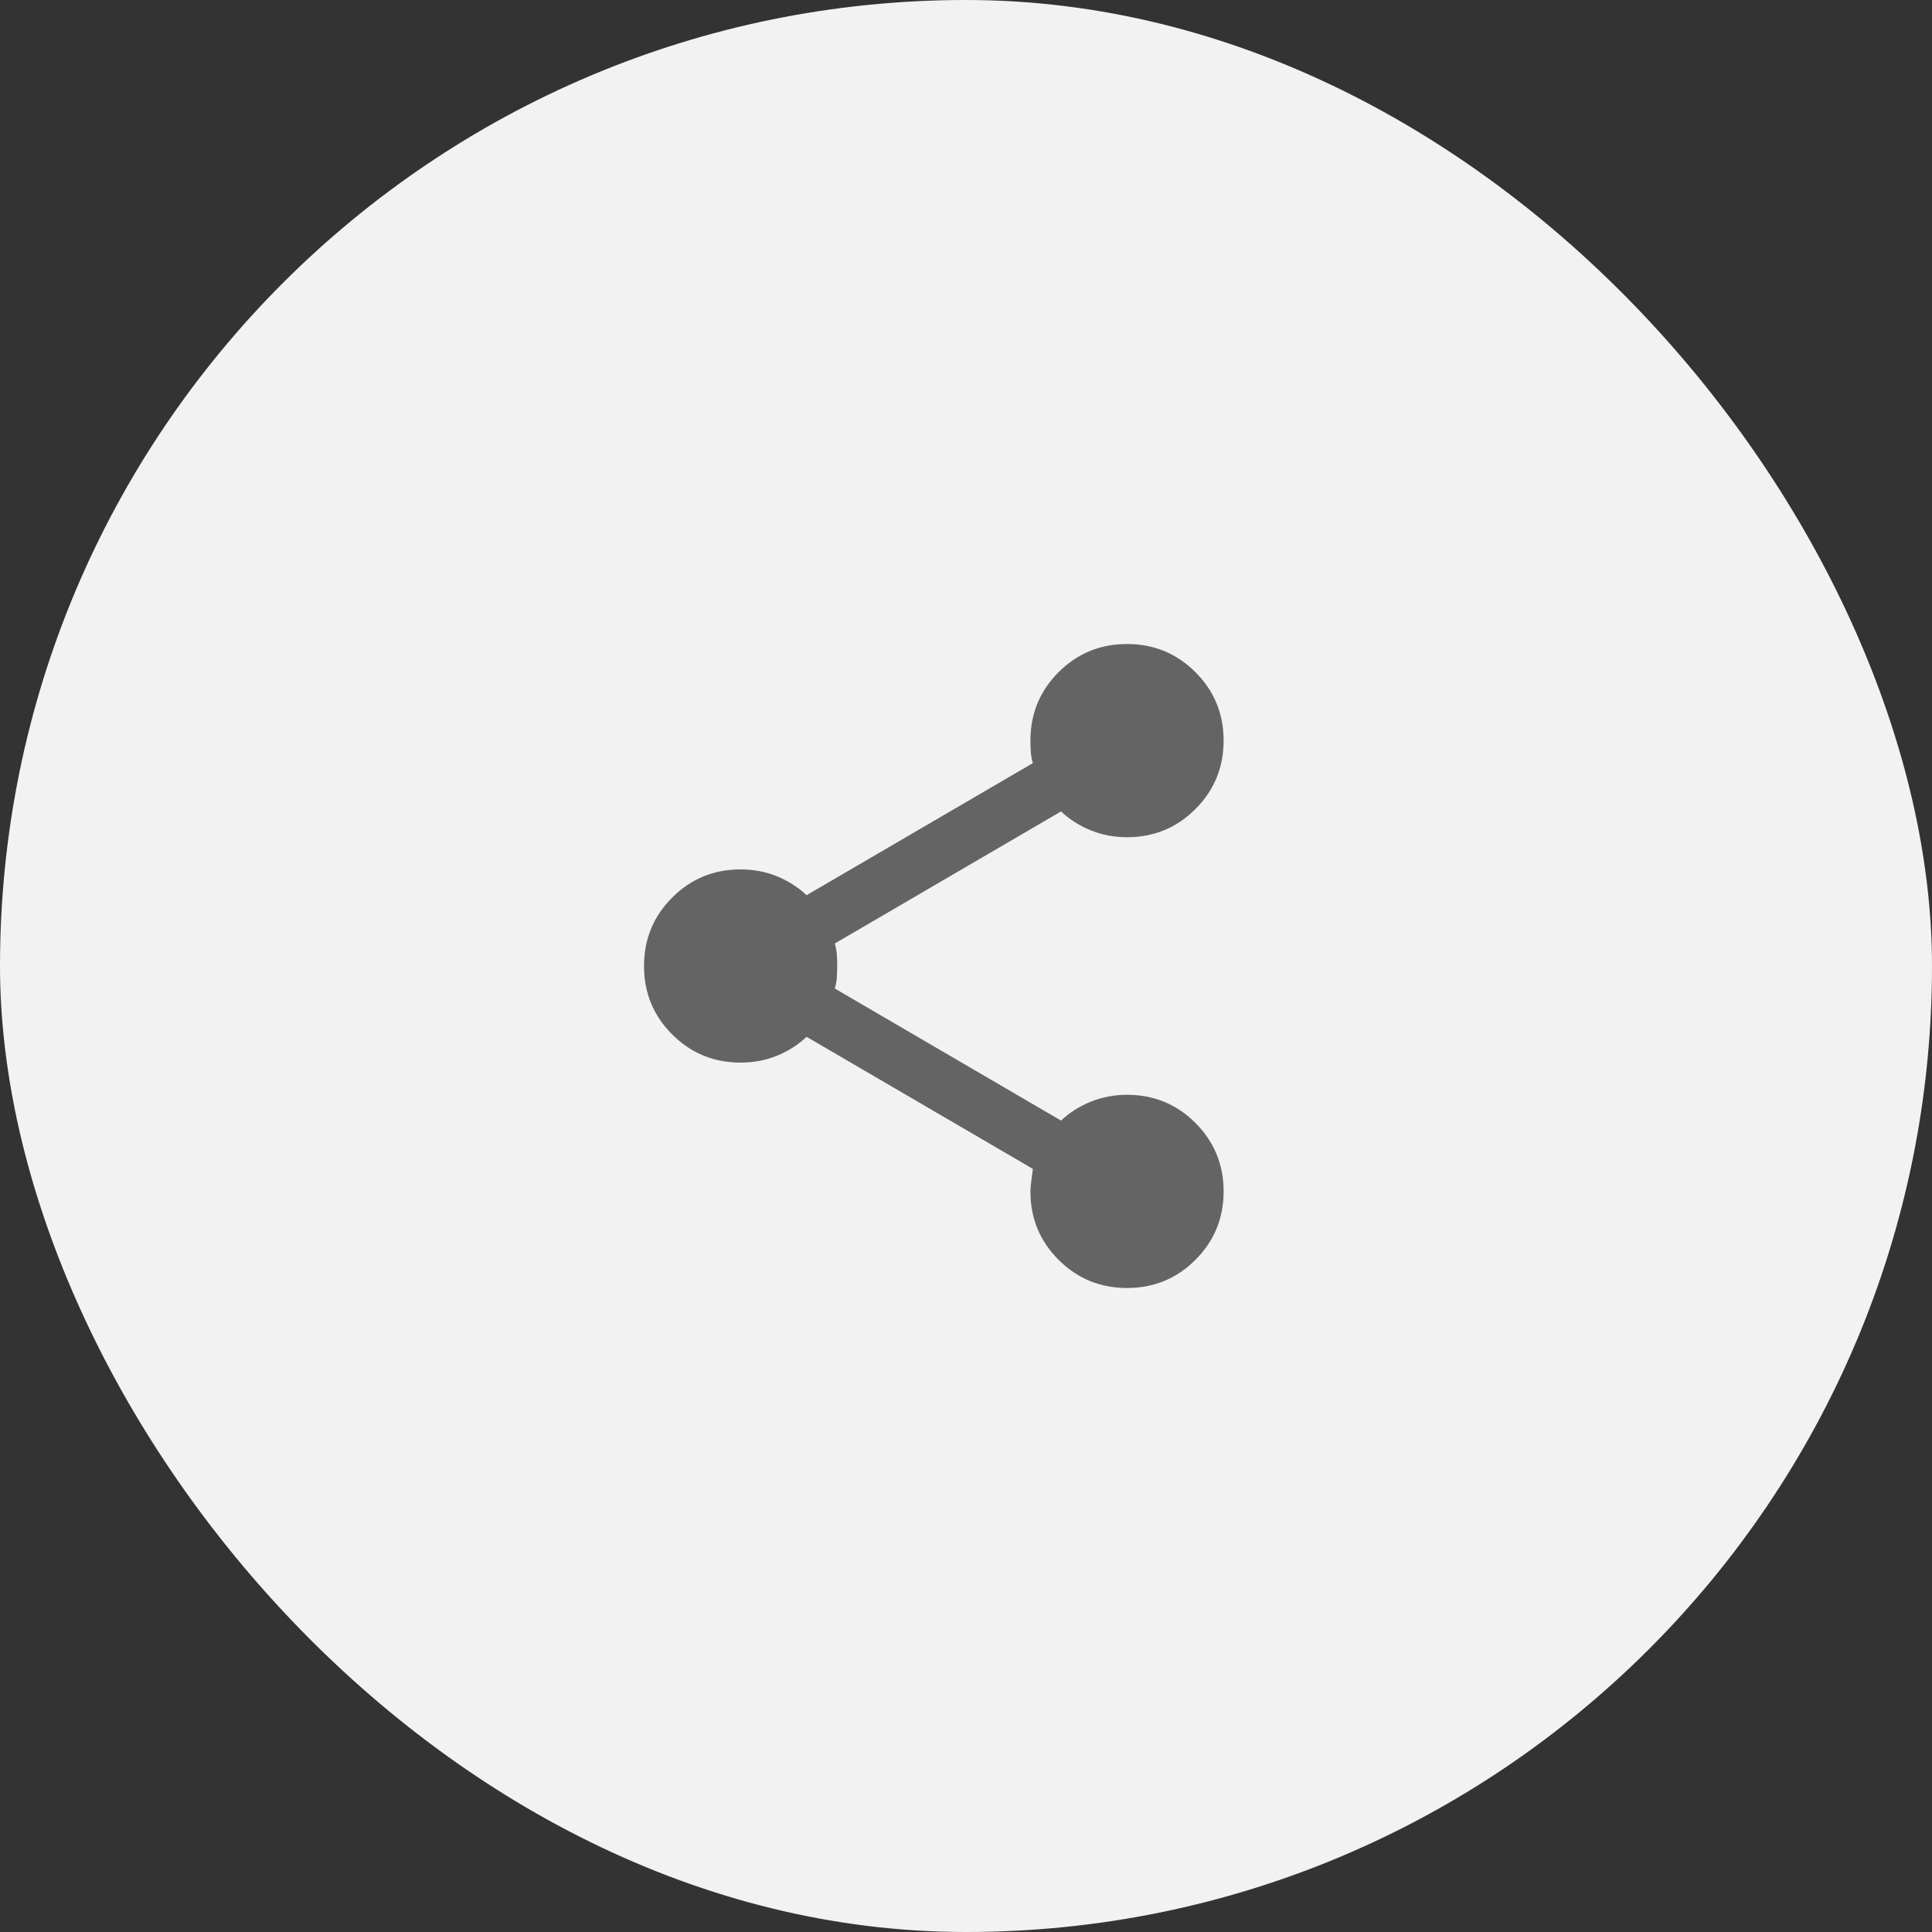 <svg width="50" height="50" viewBox="0 0 50 50" fill="none" xmlns="http://www.w3.org/2000/svg">
<rect x="0" y="0" width="50" height="50" fill="#333333" stroke="none"/>
<rect width="50" height="50" rx="25" fill="#F2F2F2"/>
<path d="M29.167 33.333C28.473 33.333 27.882 33.09 27.396 32.604C26.91 32.118 26.667 31.528 26.667 30.833C26.667 30.75 26.688 30.555 26.73 30.25L20.875 26.833C20.653 27.042 20.396 27.205 20.105 27.323C19.813 27.442 19.5 27.5 19.167 27.5C18.473 27.5 17.882 27.257 17.396 26.771C16.91 26.285 16.667 25.694 16.667 25C16.667 24.305 16.91 23.715 17.396 23.229C17.882 22.743 18.473 22.5 19.167 22.5C19.5 22.5 19.813 22.559 20.105 22.677C20.396 22.796 20.653 22.959 20.875 23.167L26.73 19.75C26.702 19.653 26.684 19.559 26.678 19.469C26.671 19.379 26.668 19.278 26.667 19.167C26.667 18.472 26.91 17.882 27.396 17.396C27.882 16.91 28.473 16.667 29.167 16.667C29.861 16.667 30.452 16.91 30.938 17.396C31.424 17.882 31.667 18.472 31.667 19.167C31.667 19.861 31.424 20.451 30.938 20.938C30.452 21.424 29.861 21.667 29.167 21.667C28.834 21.667 28.521 21.608 28.23 21.489C27.938 21.371 27.681 21.208 27.459 21L21.605 24.417C21.632 24.514 21.65 24.608 21.657 24.698C21.664 24.789 21.668 24.889 21.667 25C21.666 25.11 21.663 25.211 21.657 25.302C21.651 25.394 21.633 25.487 21.605 25.583L27.459 29C27.681 28.792 27.938 28.629 28.23 28.511C28.521 28.393 28.834 28.334 29.167 28.333C29.861 28.333 30.452 28.576 30.938 29.062C31.424 29.549 31.667 30.139 31.667 30.833C31.667 31.528 31.424 32.118 30.938 32.604C30.452 33.09 29.861 33.333 29.167 33.333Z" fill="#646464"/>
</svg>
